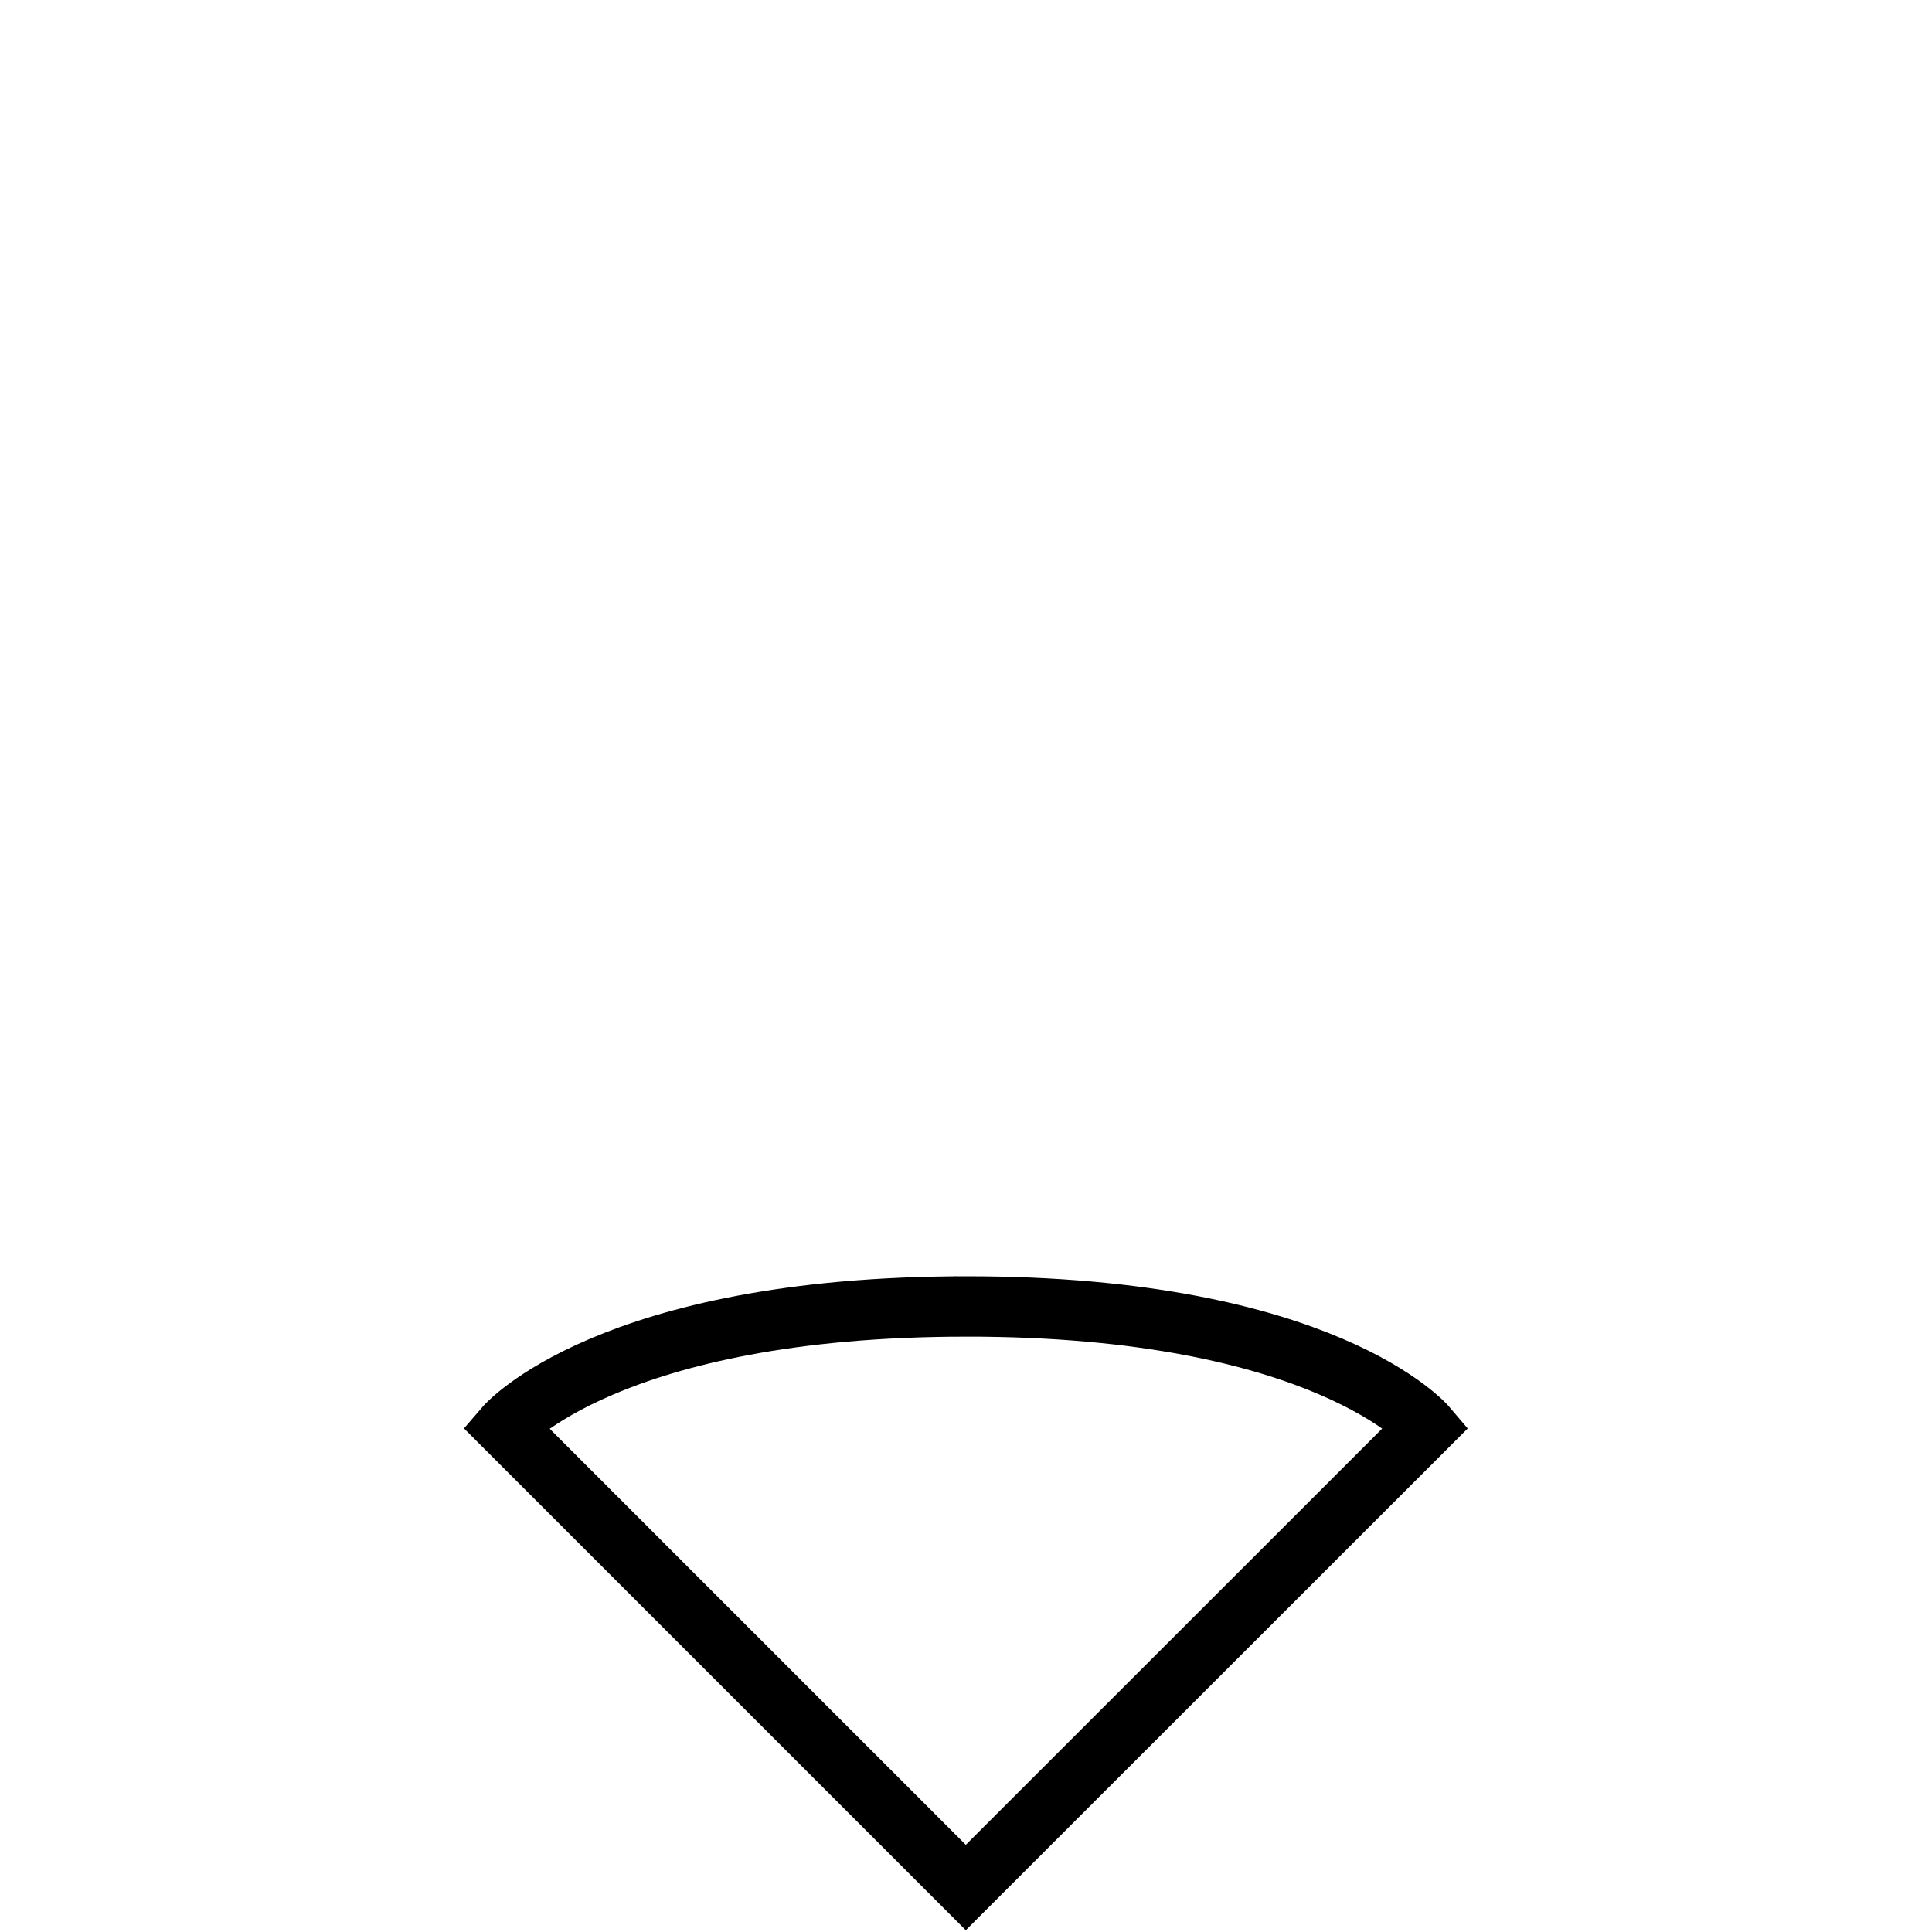 <svg xmlns="http://www.w3.org/2000/svg" width="128" height="128">
  <path
    style="fill:none;stroke:#000000;stroke-width:4"
    d="m 64.033,86.557 c -23.722,0.004 -30.568,7.976 -30.568,7.976 L 63.986,125.053 94.522,94.528 c 0,0 -6.766,-7.975 -30.488,-7.972 z"
    id="air-defence" />
</svg>
